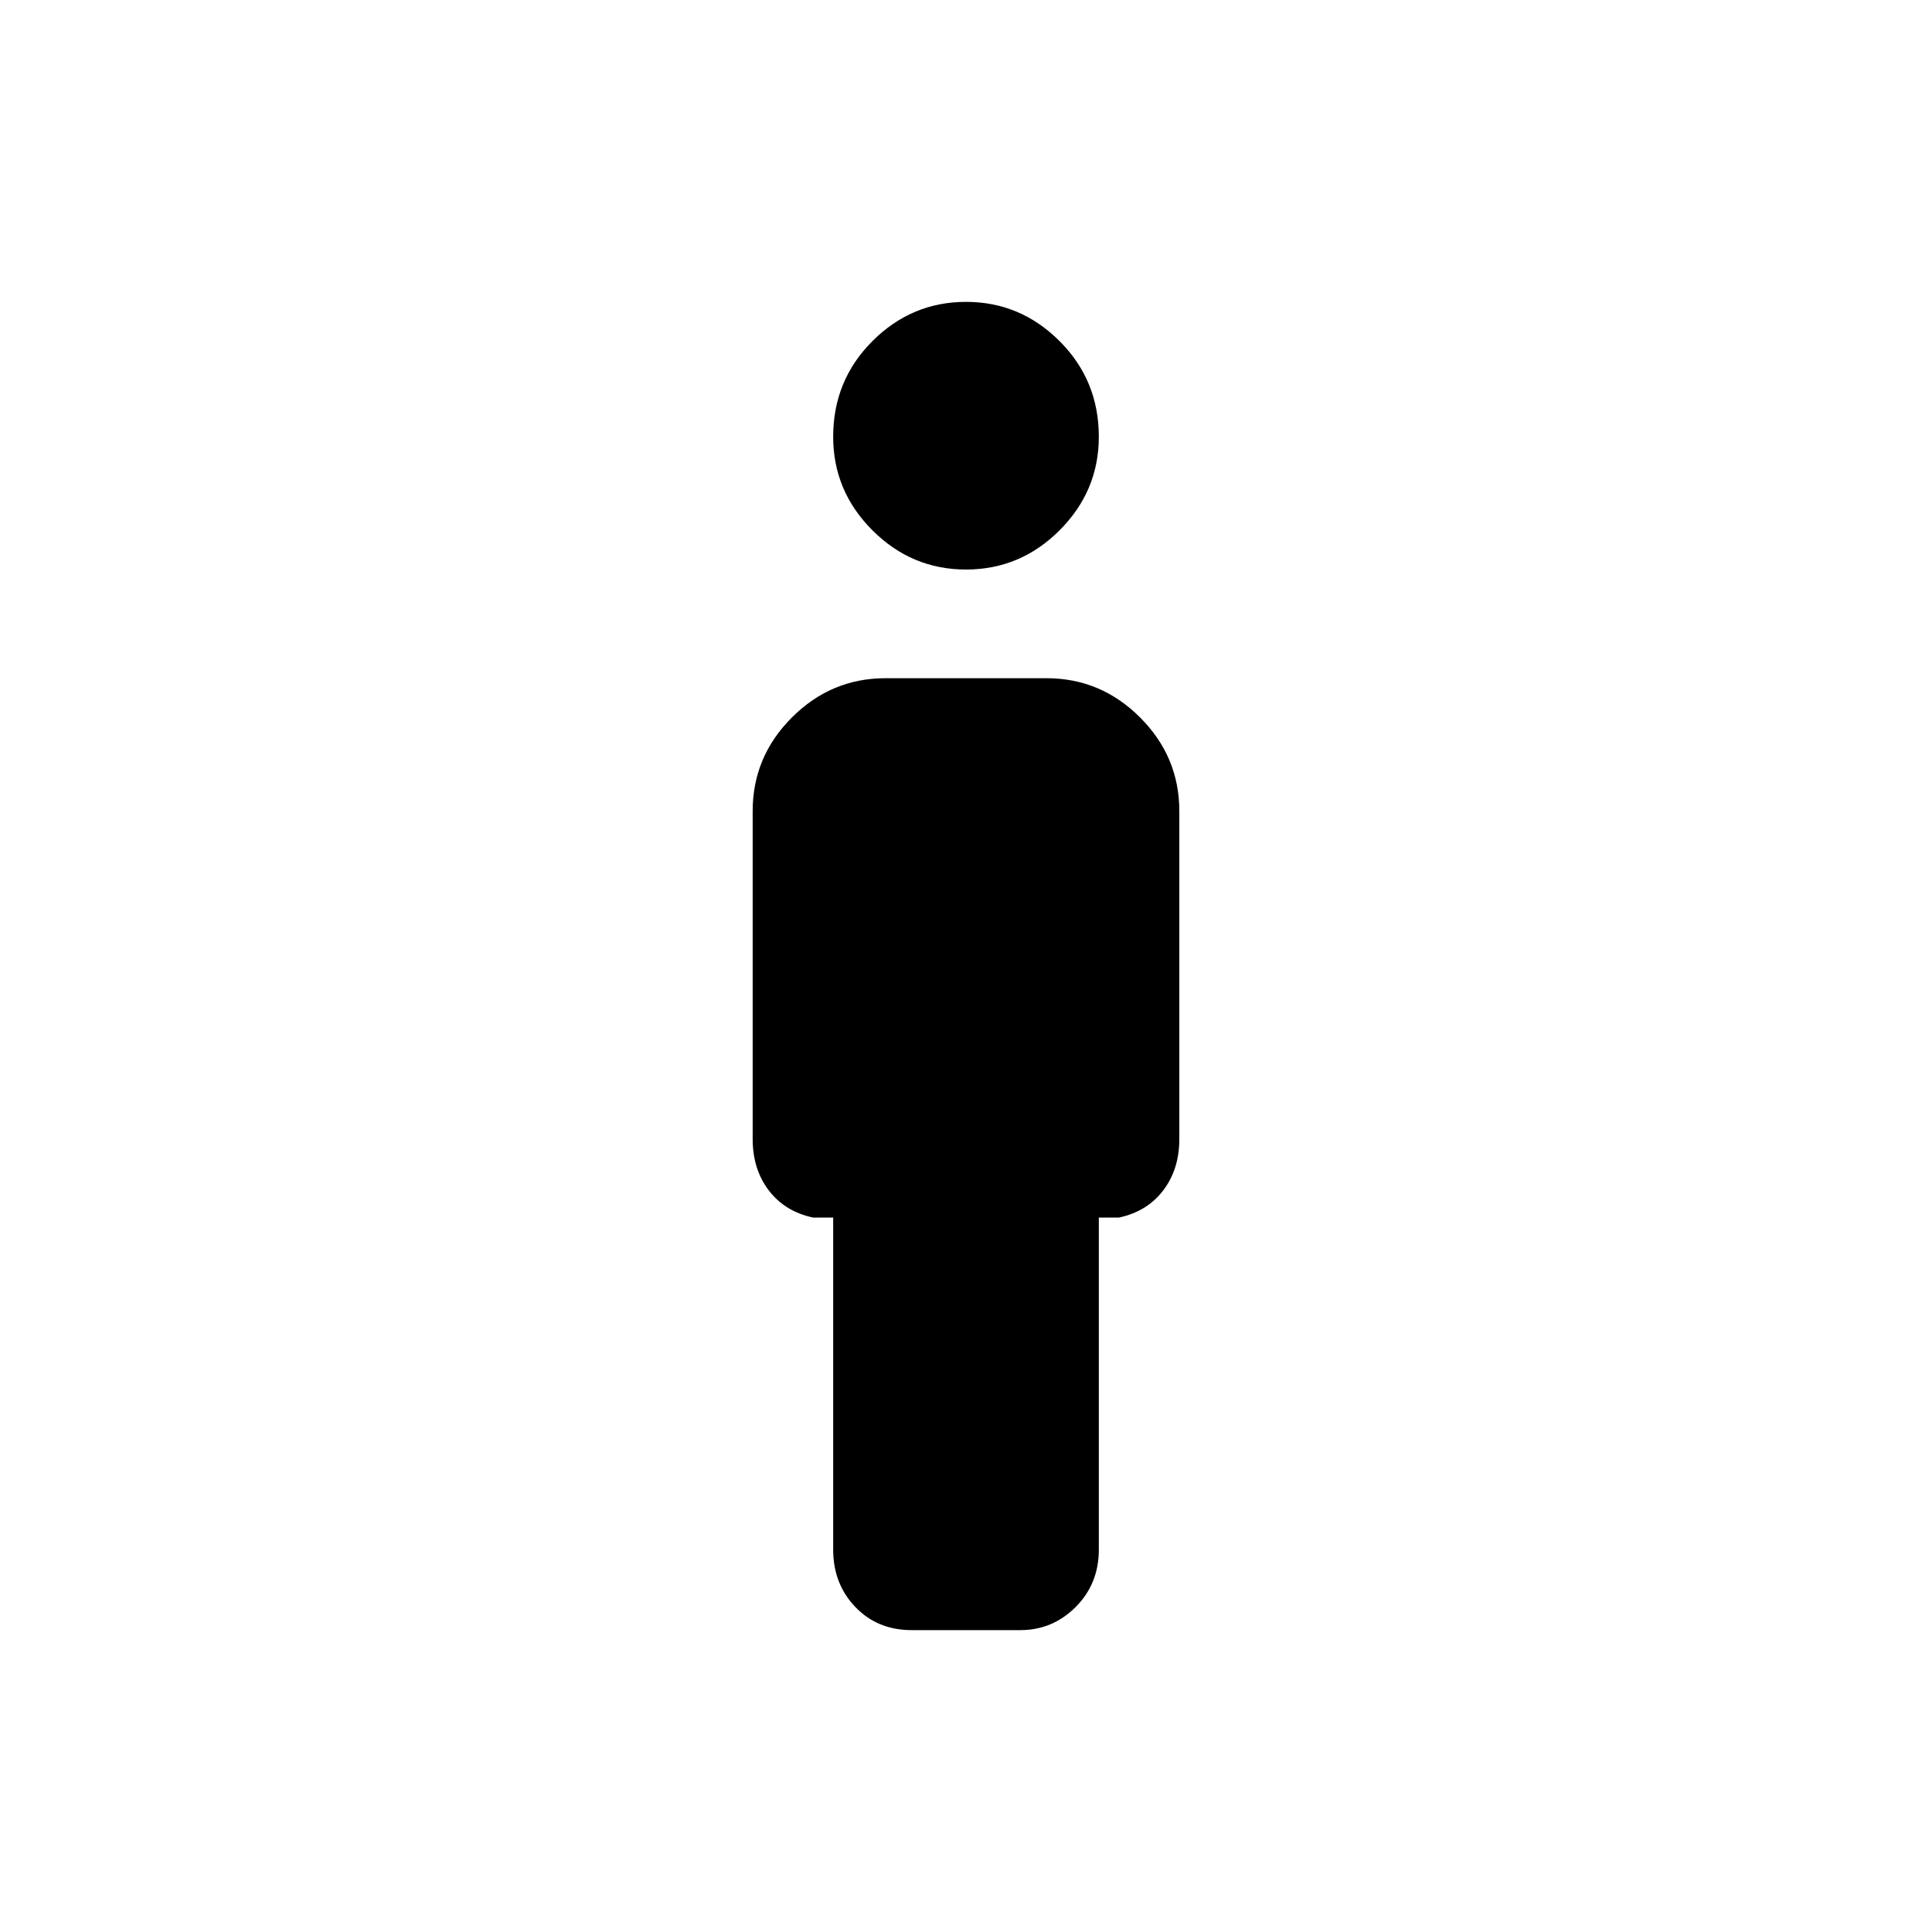 <svg xmlns="http://www.w3.org/2000/svg" height="48" width="48"><path d="M24 14.15q-1.35 0-2.325-.975-.975-.975-.975-2.325 0-1.4.975-2.375Q22.65 7.5 24 7.5t2.325.975q.975.975.975 2.375 0 1.35-.975 2.325-.975.975-2.325.975ZM22.65 40.5q-.85 0-1.4-.575-.55-.575-.55-1.425v-8.25h-.5q-.7-.15-1.1-.675-.4-.525-.4-1.275v-8.15q0-1.35.975-2.325.975-.975 2.325-.975h4q1.35 0 2.325.975.975.975.975 2.325v8.15q0 .75-.4 1.275-.4.525-1.1.675h-.5v8.25q0 .85-.575 1.425-.575.575-1.375.575Z"/></svg>
